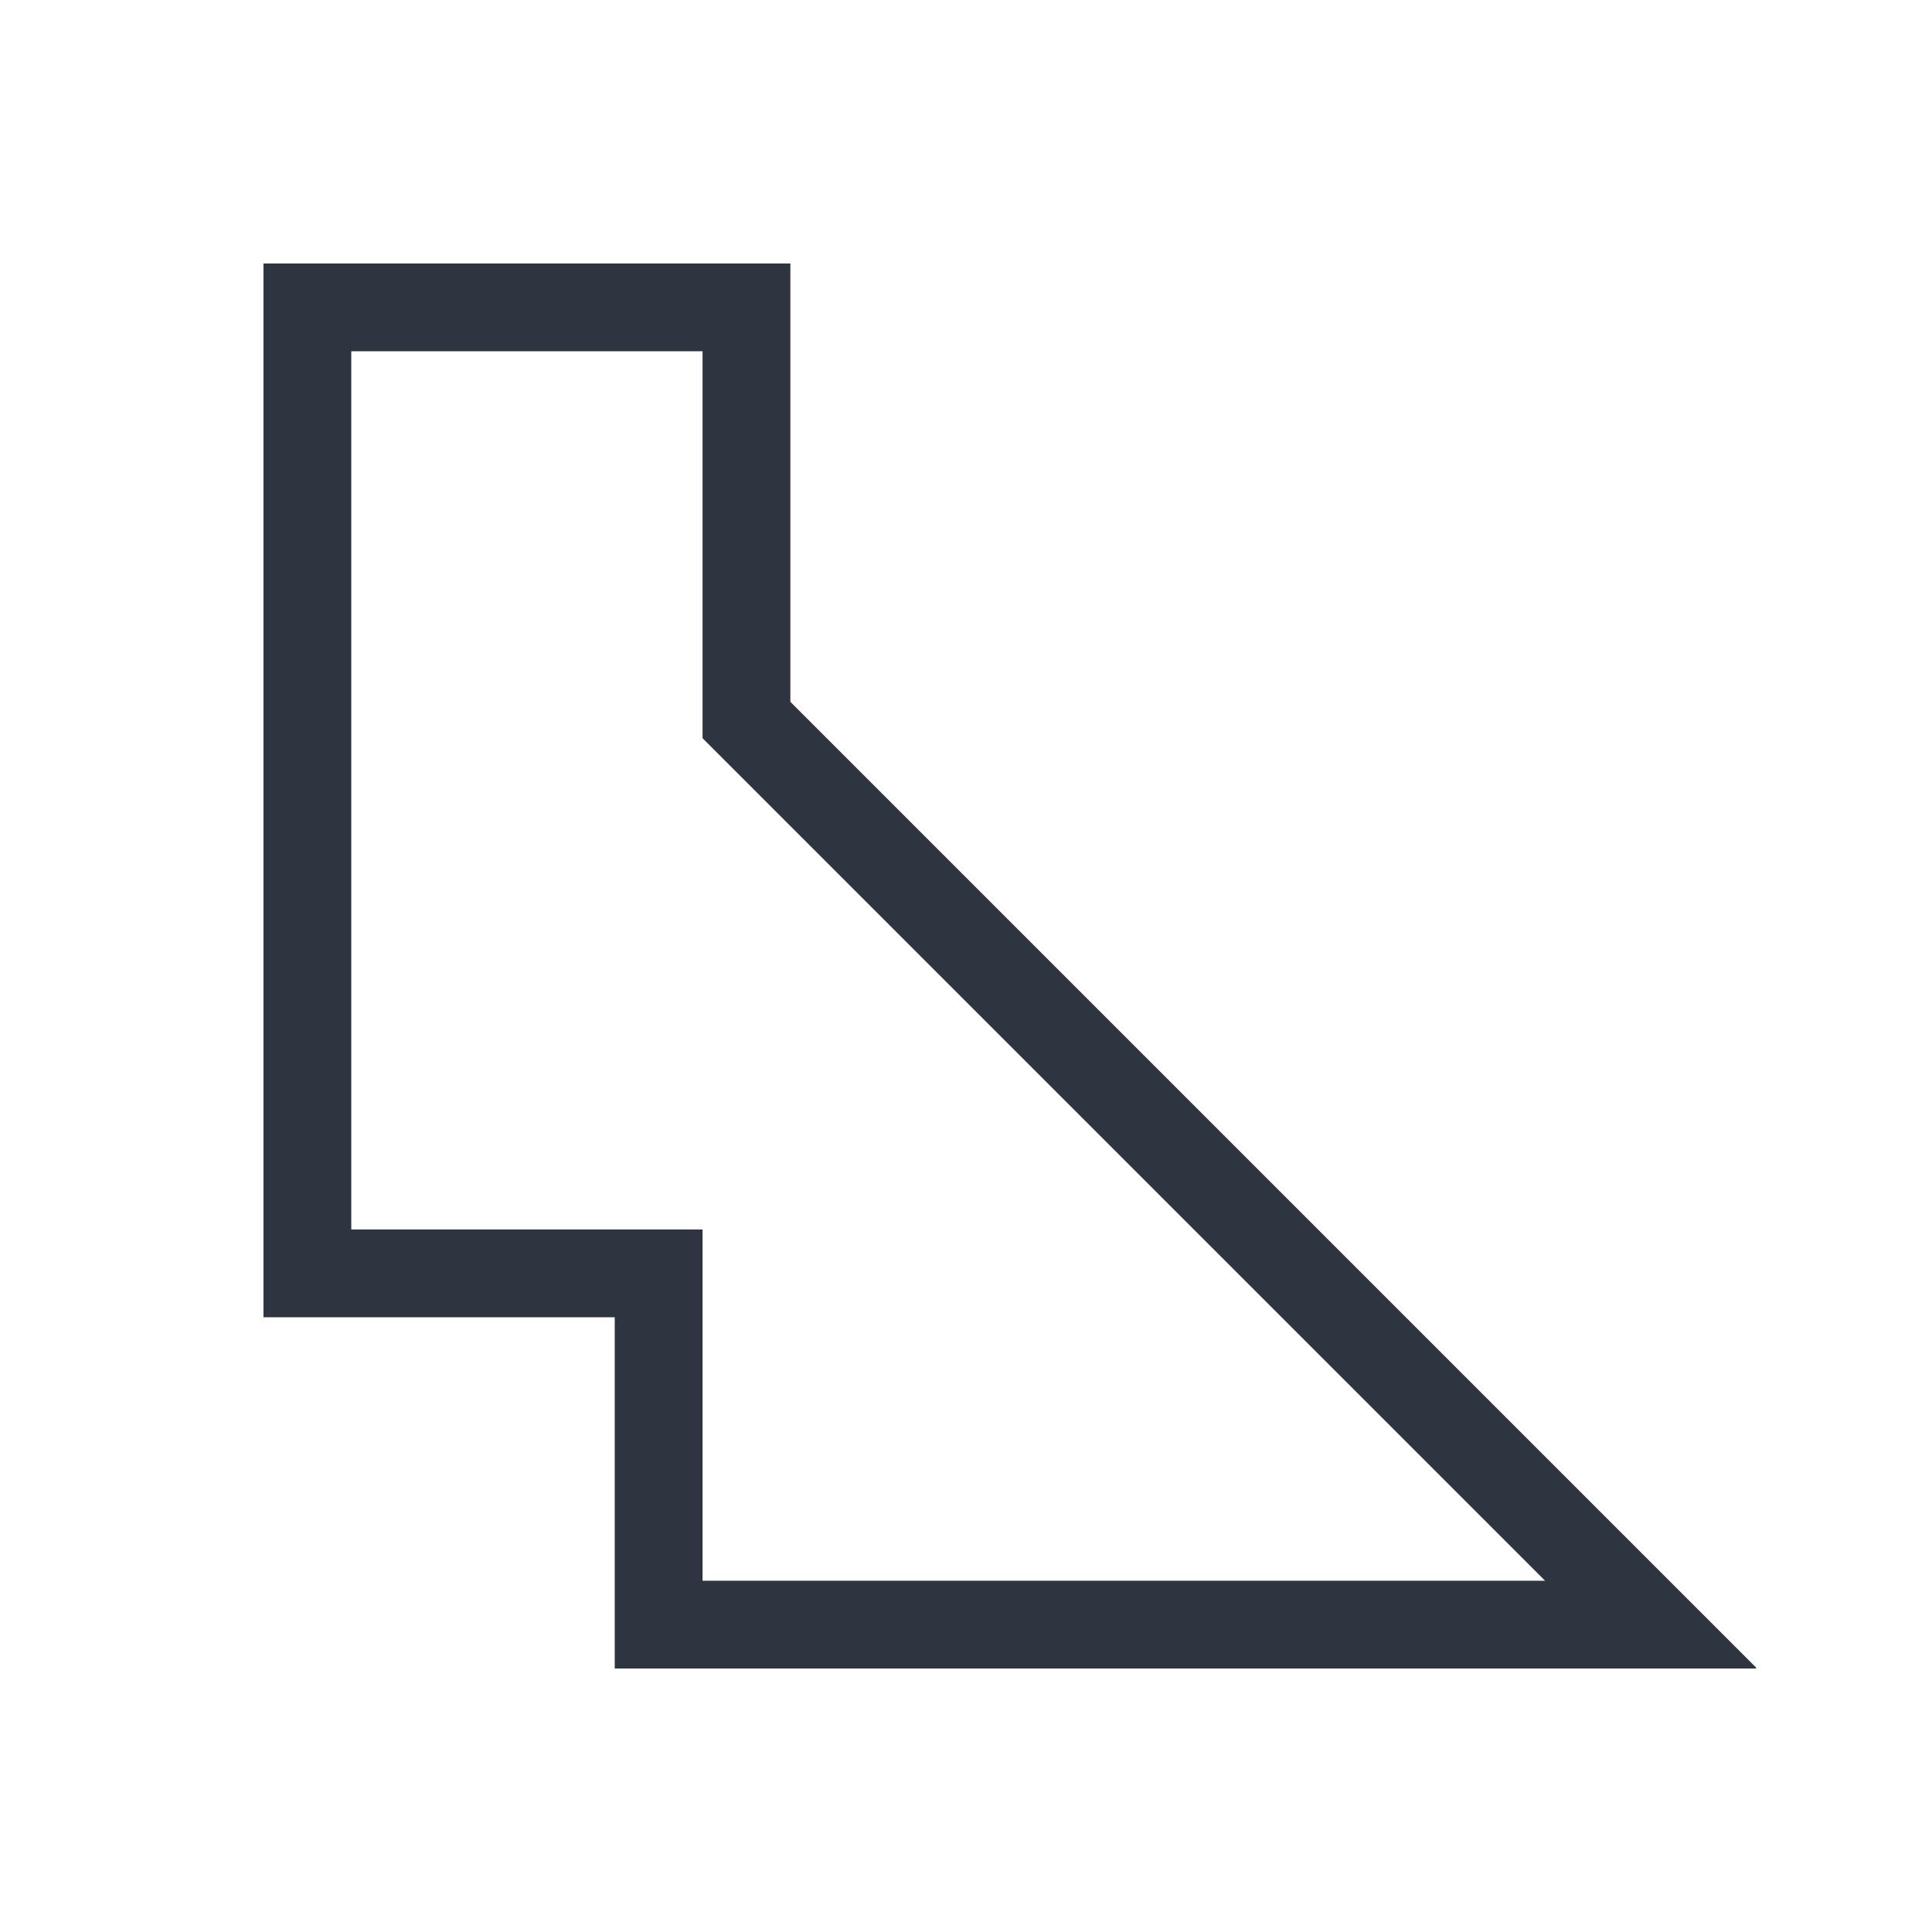 <svg viewBox="0 0 22 22" xmlns="http://www.w3.org/2000/svg">
 <defs>
  <style type="text/css">.ColorScheme-Text {
        color:#2e3440;
      }</style>
 </defs>
 <path class="ColorScheme-Text" transform="translate(-1-1)" d="m4 4v12h4v4h12.992l0.008-0.008-11-11v-4.992h-5m0 1h4v4.406l9.594 9.594h-9.594v-4h-4" fill="currentColor"/>
</svg>
